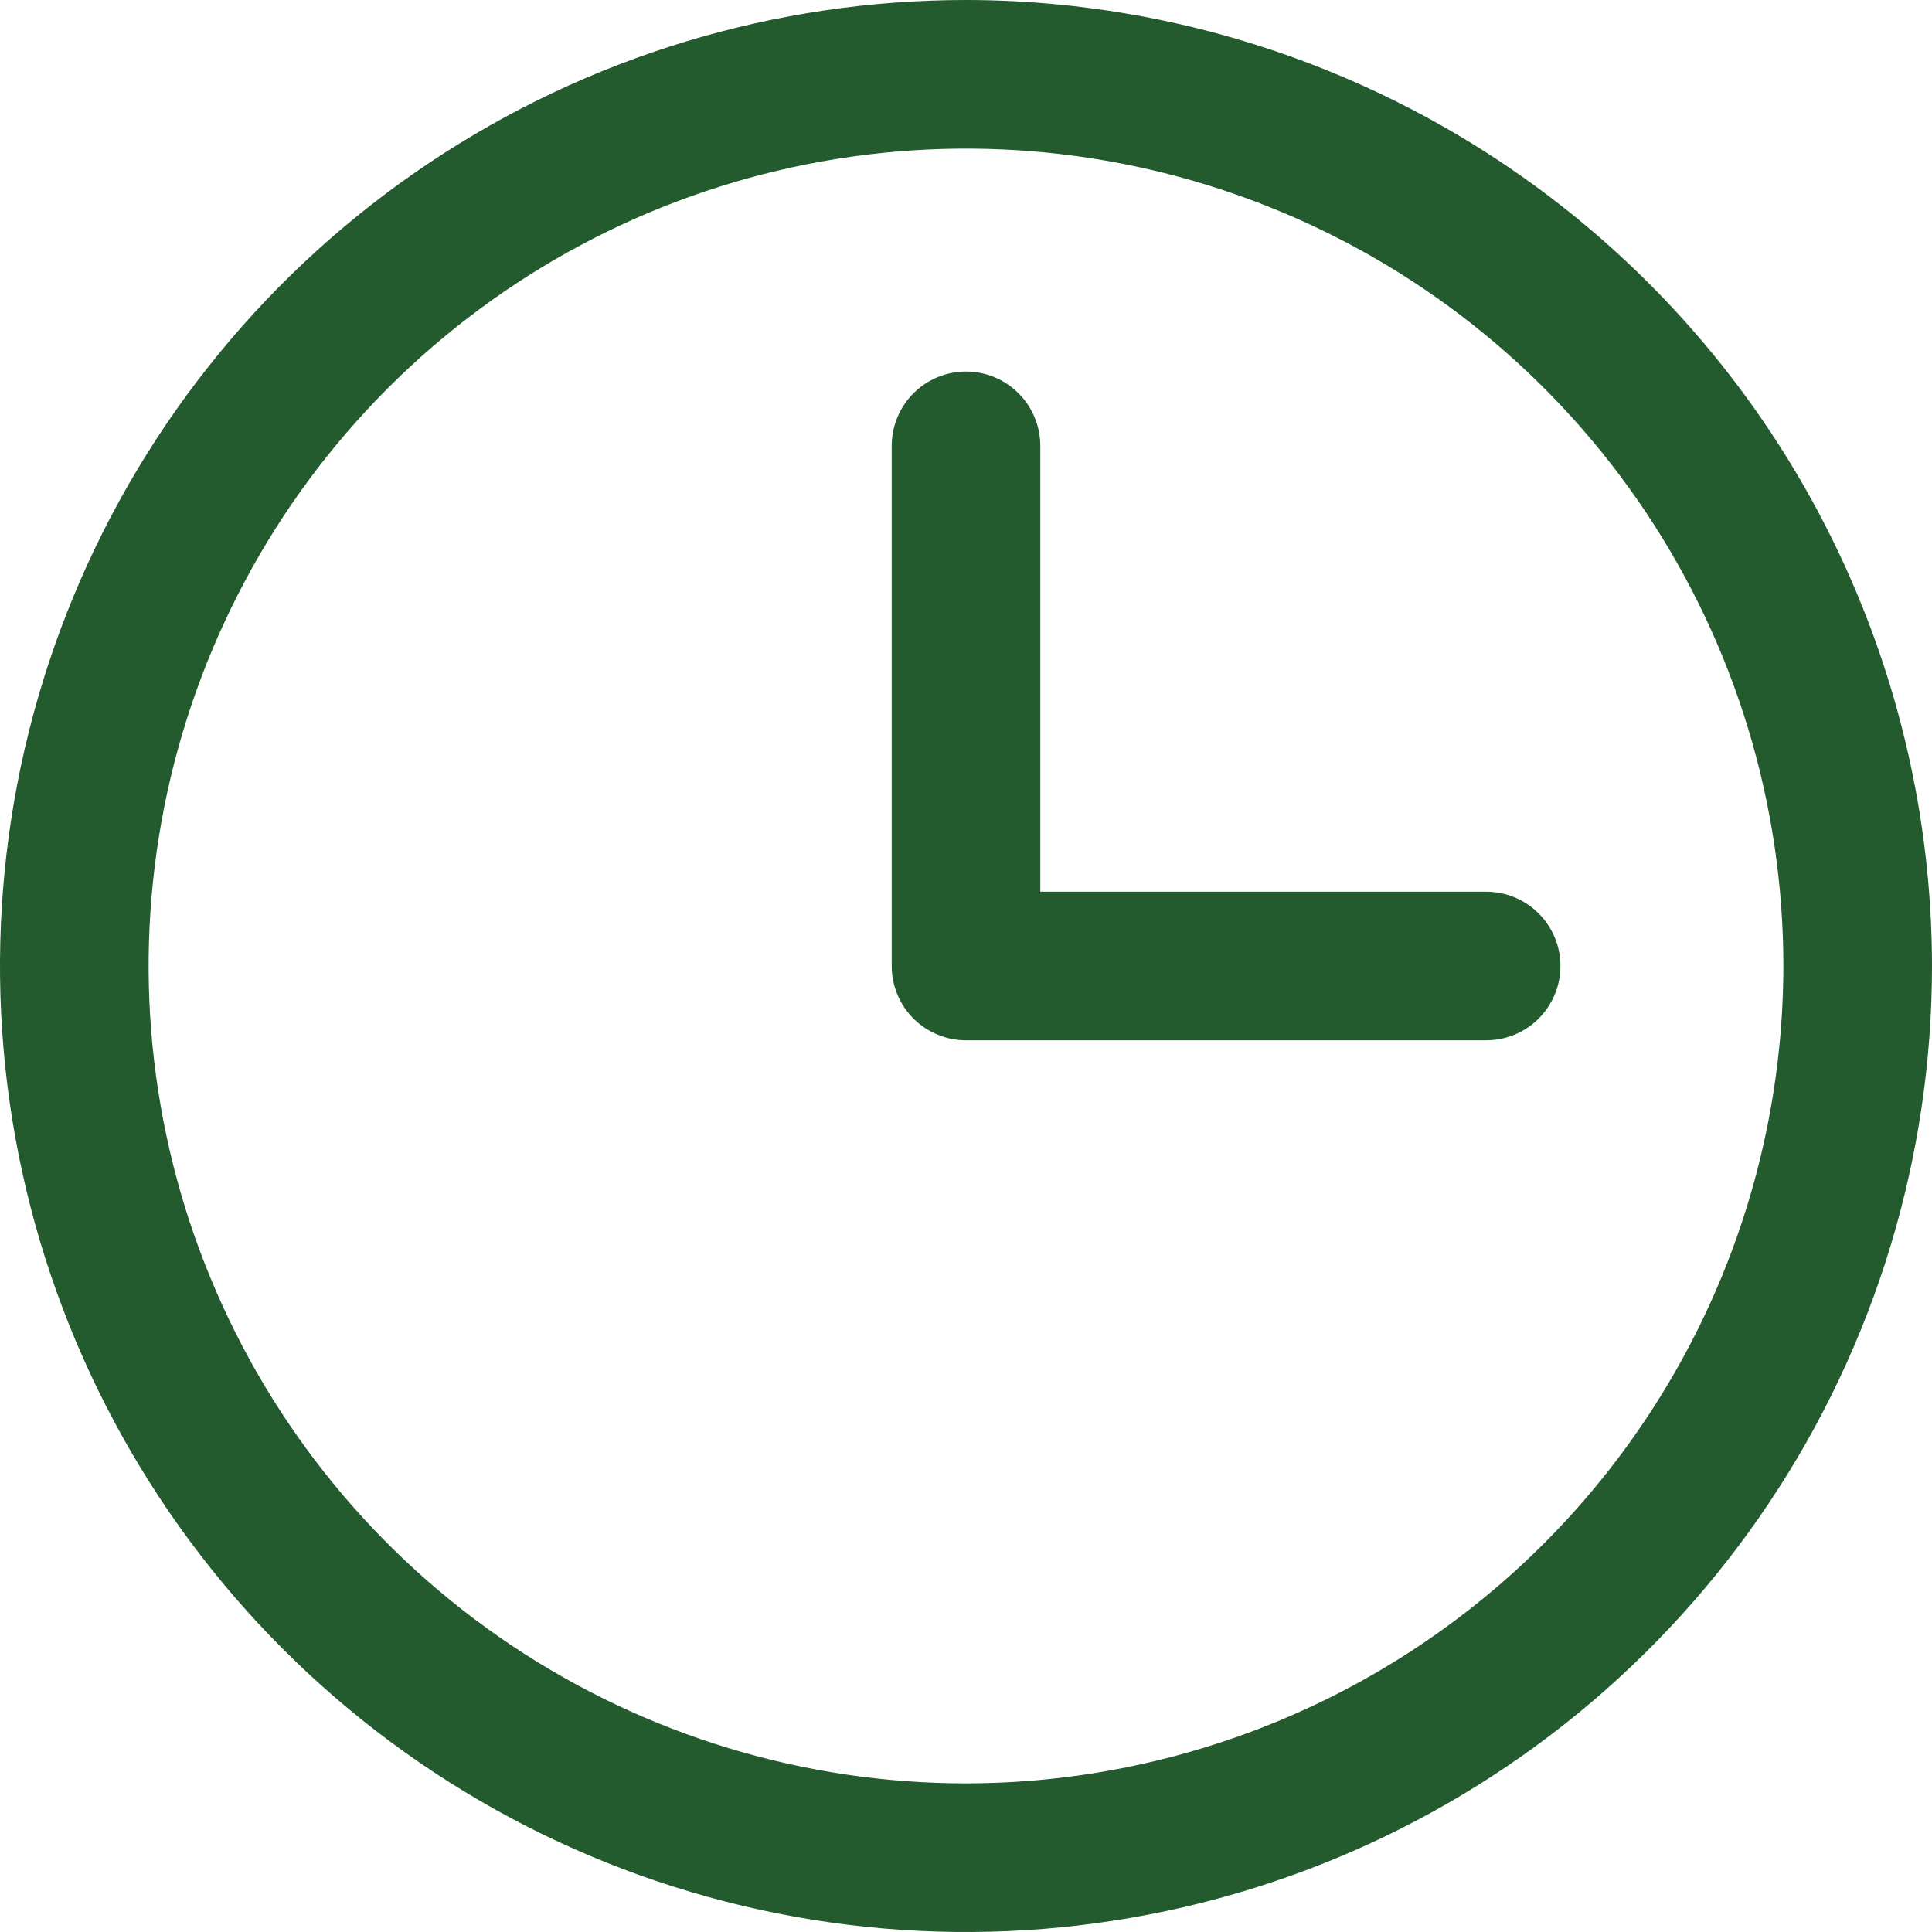 <svg width="55" height="55" viewBox="0 0 55 55" fill="none" xmlns="http://www.w3.org/2000/svg">
<path d="M27.5 0C22.061 0 16.744 1.613 12.222 4.635C7.699 7.656 4.175 11.951 2.093 16.976C0.012 22.001 -0.533 27.53 0.528 32.865C1.59 38.2 4.209 43.099 8.055 46.945C11.9 50.791 16.8 53.41 22.135 54.472C27.47 55.533 32.999 54.988 38.024 52.907C43.049 50.825 47.344 47.3 50.365 42.778C53.387 38.256 55 32.939 55 27.5C54.992 20.209 52.093 13.219 46.937 8.063C41.781 2.907 34.791 0.008 27.5 0ZM27.5 50.769C22.898 50.769 18.399 49.404 14.572 46.848C10.746 44.291 7.763 40.657 6.002 36.405C4.241 32.153 3.78 27.474 4.678 22.96C5.576 18.447 7.792 14.3 11.046 11.046C14.3 7.792 18.447 5.576 22.96 4.678C27.474 3.78 32.153 4.241 36.405 6.002C40.657 7.763 44.291 10.746 46.848 14.572C49.404 18.399 50.769 22.898 50.769 27.5C50.762 33.669 48.308 39.584 43.946 43.946C39.584 48.308 33.669 50.762 27.5 50.769ZM44.423 27.5C44.423 28.061 44.2 28.599 43.803 28.996C43.407 29.392 42.869 29.615 42.308 29.615H27.5C26.939 29.615 26.401 29.392 26.004 28.996C25.608 28.599 25.385 28.061 25.385 27.5V12.692C25.385 12.131 25.608 11.593 26.004 11.197C26.401 10.8 26.939 10.577 27.5 10.577C28.061 10.577 28.599 10.8 28.996 11.197C29.392 11.593 29.615 12.131 29.615 12.692V25.385H42.308C42.869 25.385 43.407 25.608 43.803 26.004C44.2 26.401 44.423 26.939 44.423 27.5Z" fill="#235B2F"/>
</svg>
